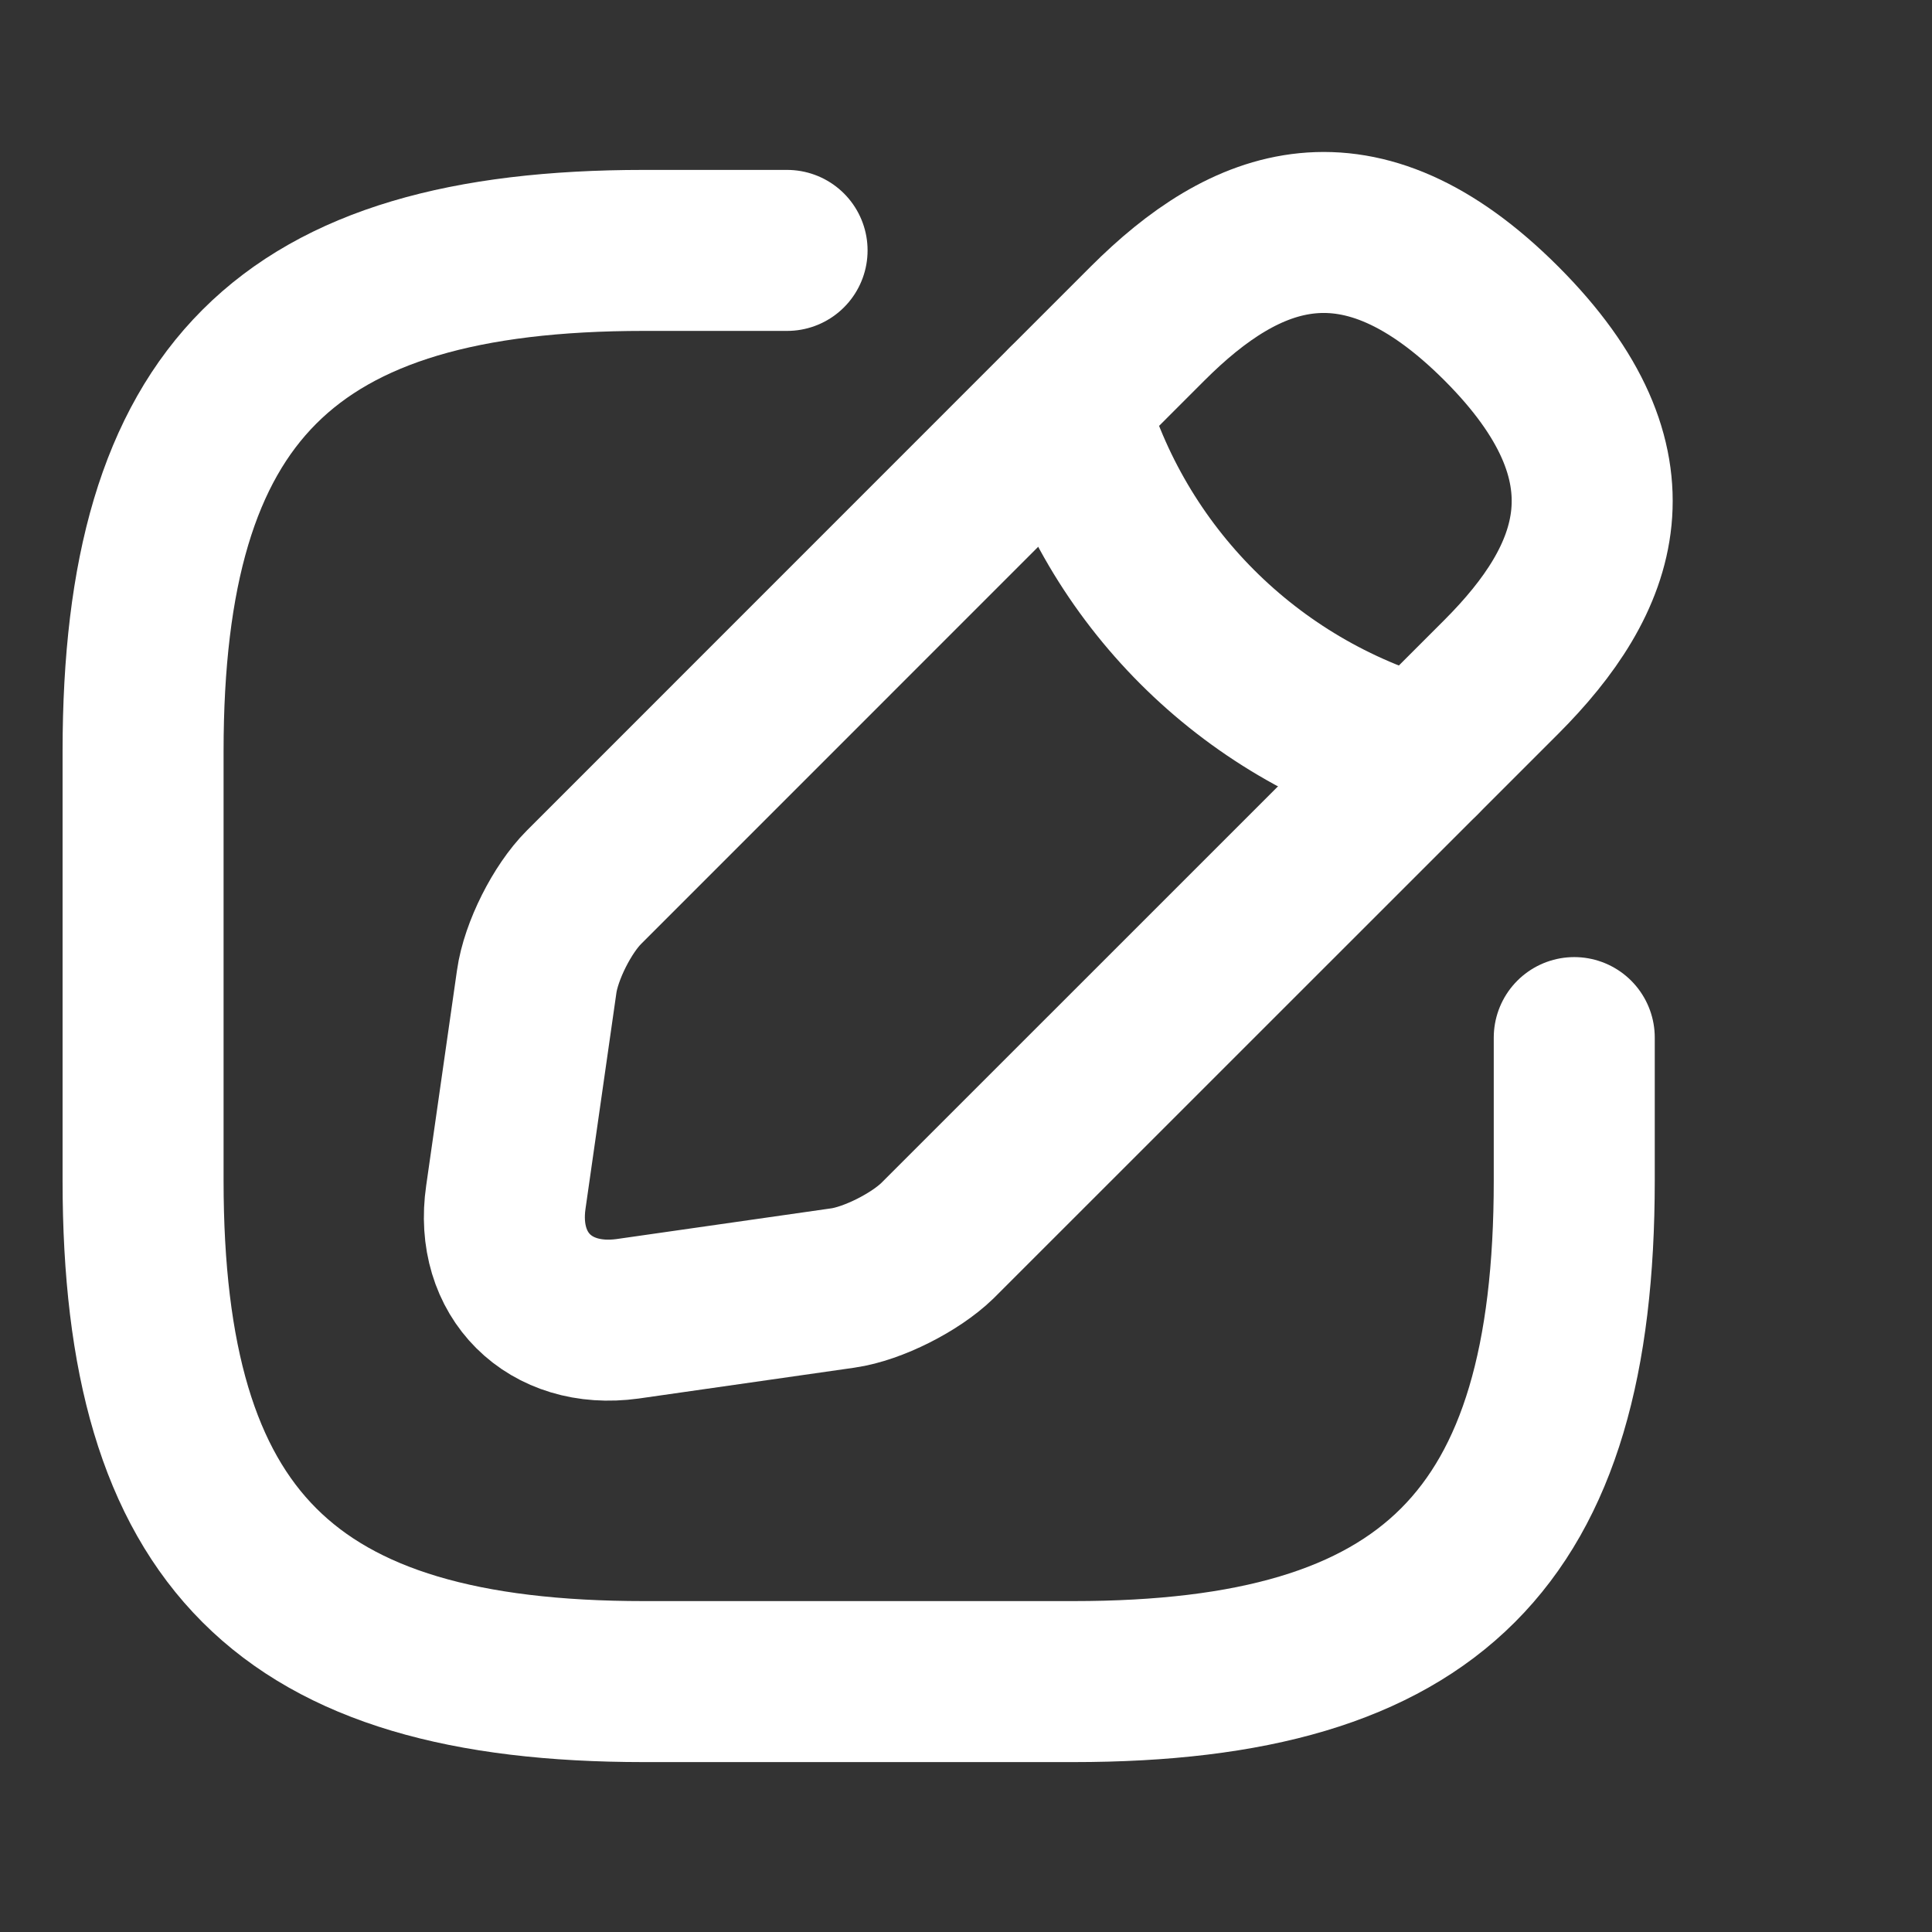 <svg width="18" height="18" viewBox="0 0 18 18" fill="none" xmlns="http://www.w3.org/2000/svg">
<rect x="0" y="0" width="18" height="18" fill="#333333" stroke="none"/>
<path d="M7.333 2.333H6C2.667 2.333 1.333 3.667 1.333 7V11C1.333 14.333 2.667 15.667 6 15.667H10C13.333 15.667 14.667 14.333 14.667 11V9.667" stroke="white" stroke-width="1.5" stroke-linecap="round" stroke-linejoin="round"/>
<path d="M10.693 3.013L5.44 8.267C5.24 8.467 5.04 8.86 5 9.147L4.713 11.153C4.607 11.88 5.12 12.387 5.847 12.287L7.853 12C8.133 11.96 8.527 11.76 8.733 11.56L13.987 6.307C14.893 5.4 15.32 4.347 13.987 3.013C12.653 1.68 11.6 2.107 10.693 3.013Z" stroke="white" stroke-width="1.5" stroke-miterlimit="10" stroke-linecap="round" stroke-linejoin="round"/>
<path d="M9.94 3.767C10.387 5.36 11.633 6.607 13.233 7.06" stroke="white" stroke-width="1.5" stroke-miterlimit="10" stroke-linecap="round" stroke-linejoin="round"/>
</svg>
